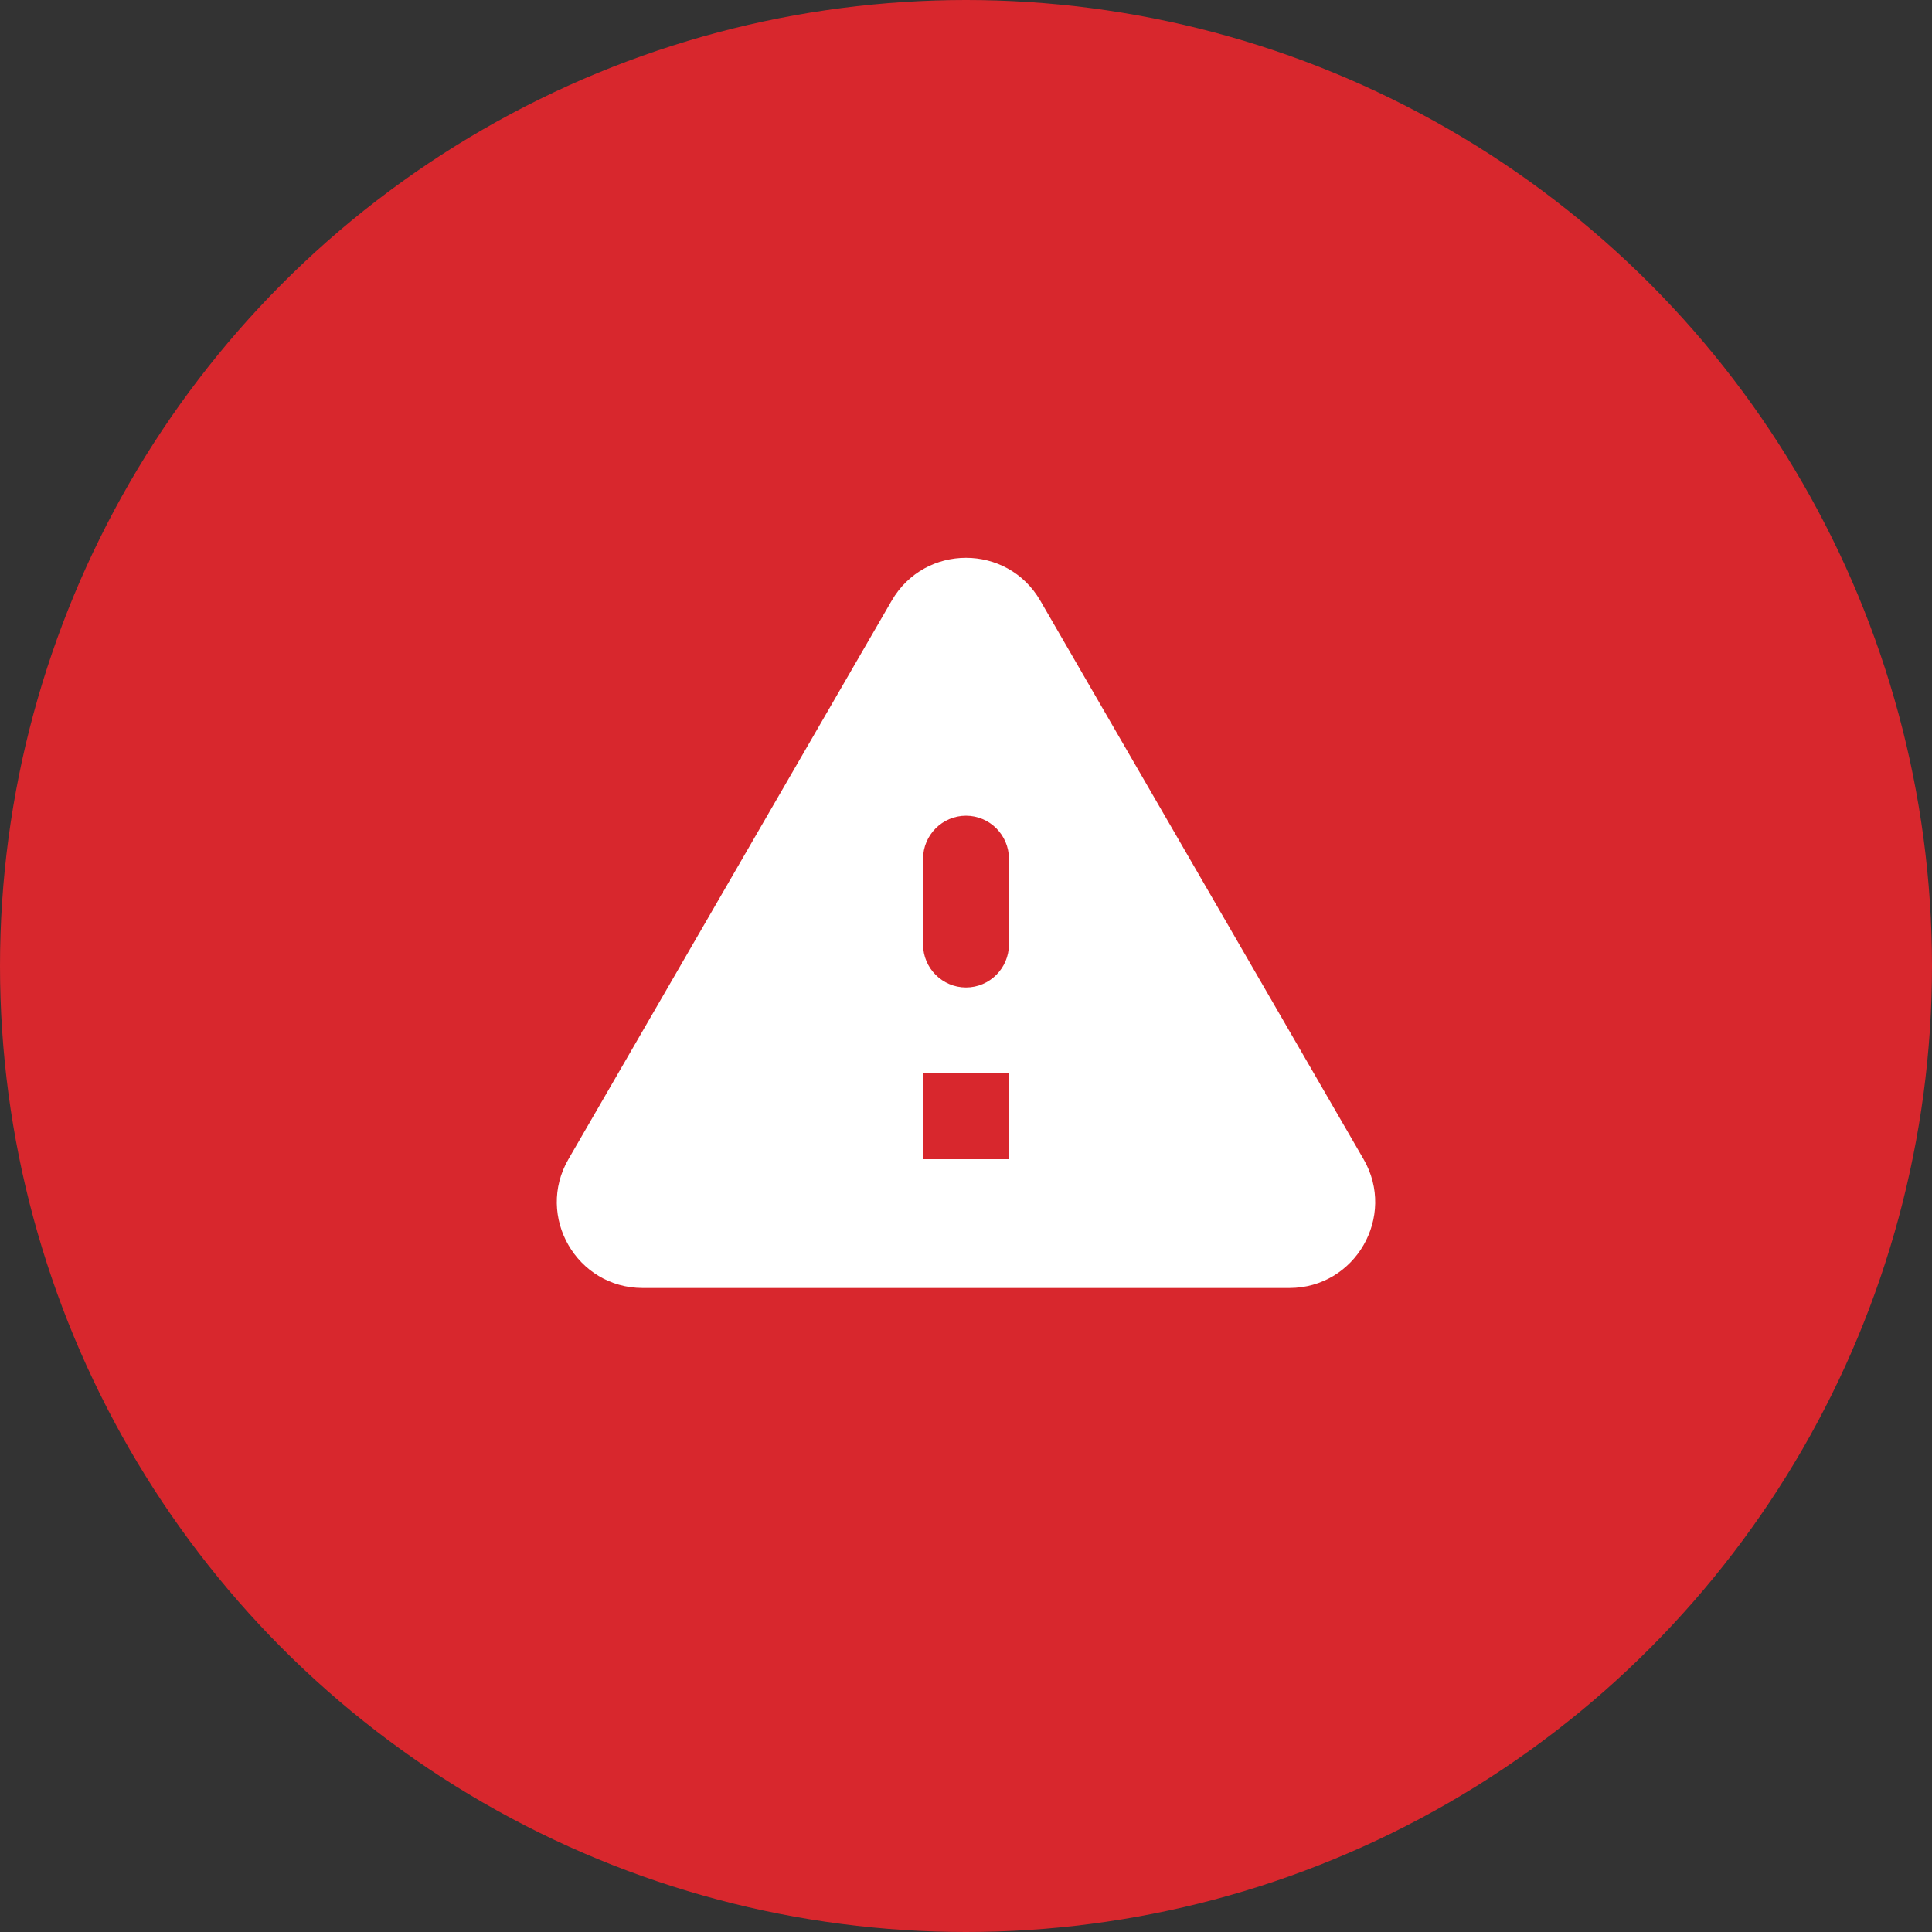 <svg width="60" height="60" viewBox="0 0 60 60" fill="none" xmlns="http://www.w3.org/2000/svg">
<rect x="0" y="0" width="60" height="60" fill="#333333" stroke="none"/>
<circle cx="30" cy="30" r="30" fill="#D8272D"/>
<path d="M19.96 40H40.04C42.093 40 43.373 37.773 42.347 36L32.307 18.653C31.28 16.88 28.72 16.88 27.693 18.653L17.653 36C16.627 37.773 17.907 40 19.96 40ZM30 30.667C29.267 30.667 28.667 30.067 28.667 29.333V26.667C28.667 25.933 29.267 25.333 30 25.333C30.733 25.333 31.333 25.933 31.333 26.667V29.333C31.333 30.067 30.733 30.667 30 30.667ZM31.333 36H28.667V33.333H31.333V36Z" fill="white"/>
</svg>
